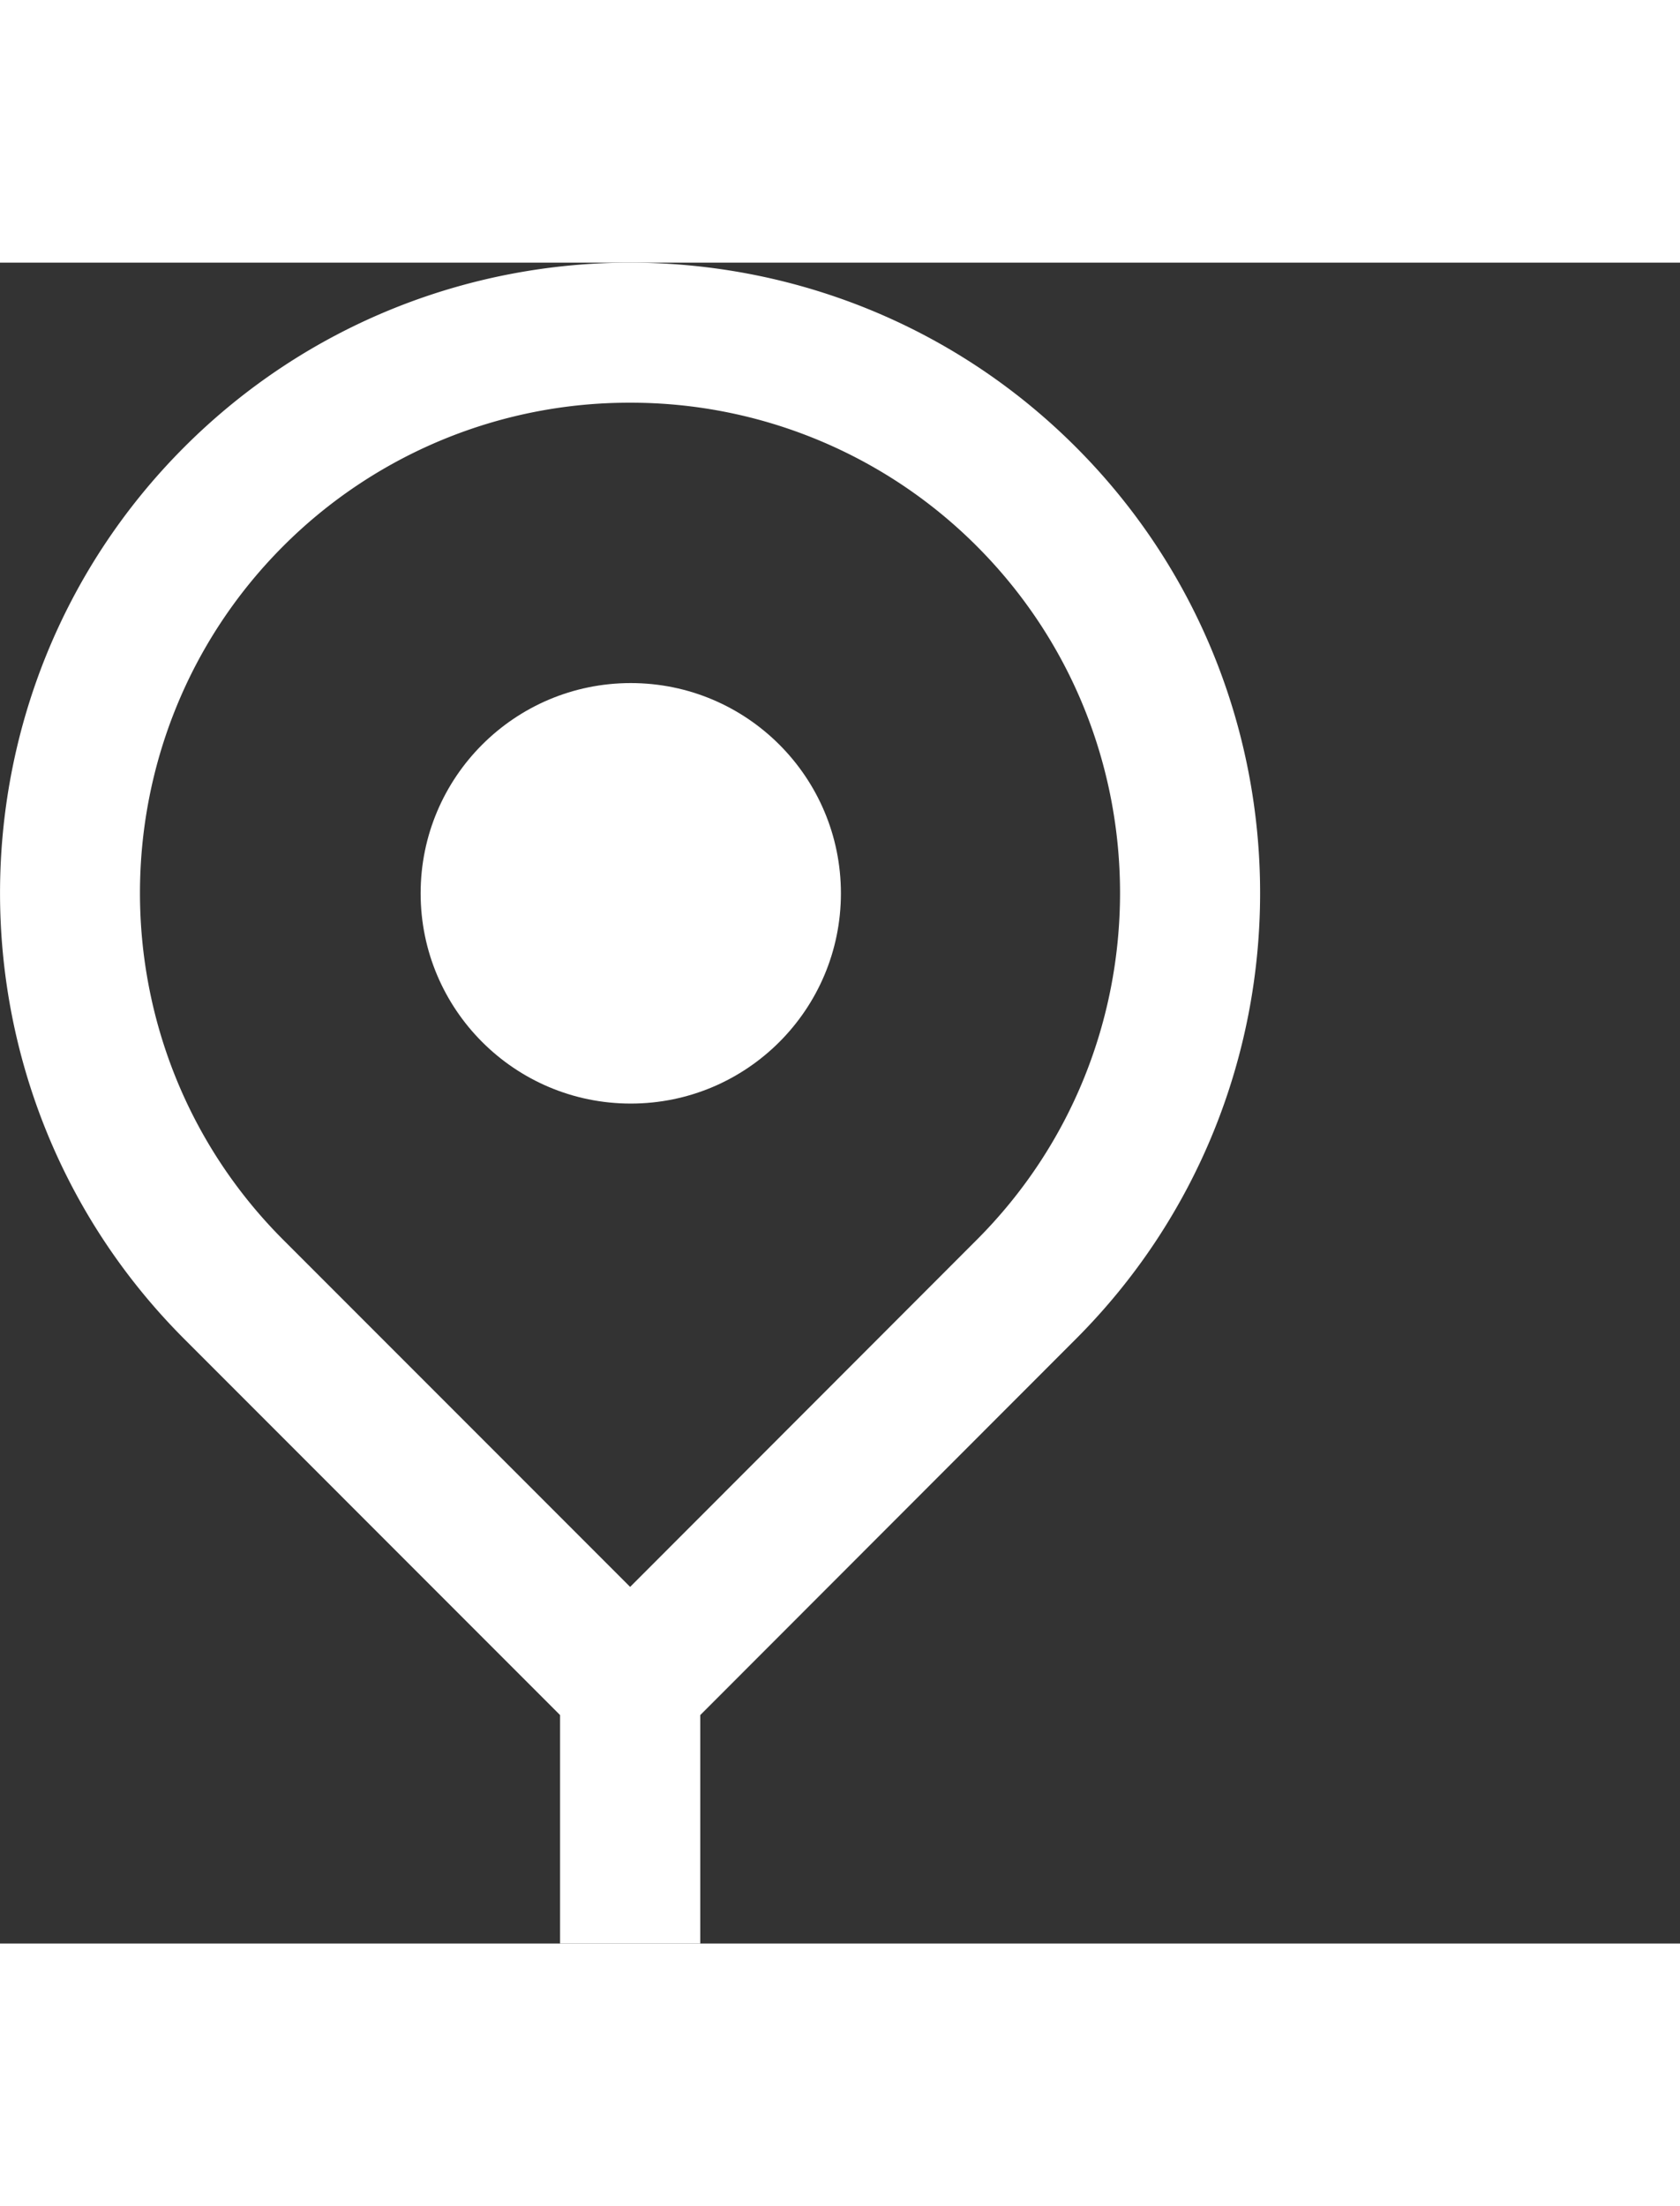 
<svg id="Location" viewBox="0 0 24 24" width="16" height="21" xmlns="http://www.w3.org/2000/svg">
    <rect x="0" y="0" width="24" height="24" fill="#333333" stroke="none"/>
    <circle cx="9.011" cy="9.005" r="3.002" fill="#FFF"></circle>
    <path d="M10.002 24H8.001v-3.262l-5.368-5.369c-3.51-3.511-3.51-9.225 0-12.736 3.511-3.509 9.224-3.512 12.736 0 3.51 3.511 3.51 9.225 0 12.736l-5.365 5.369V24h-.002zM9 2a6.983 6.983 0 0 0-4.953 2.047c-2.73 2.732-2.73 7.176 0 9.906l4.955 4.955 4.951-4.955c2.73-2.731 2.73-7.176 0-9.906A6.983 6.983 0 0 0 9 2z" fill="#FFF"></path>
</svg>
